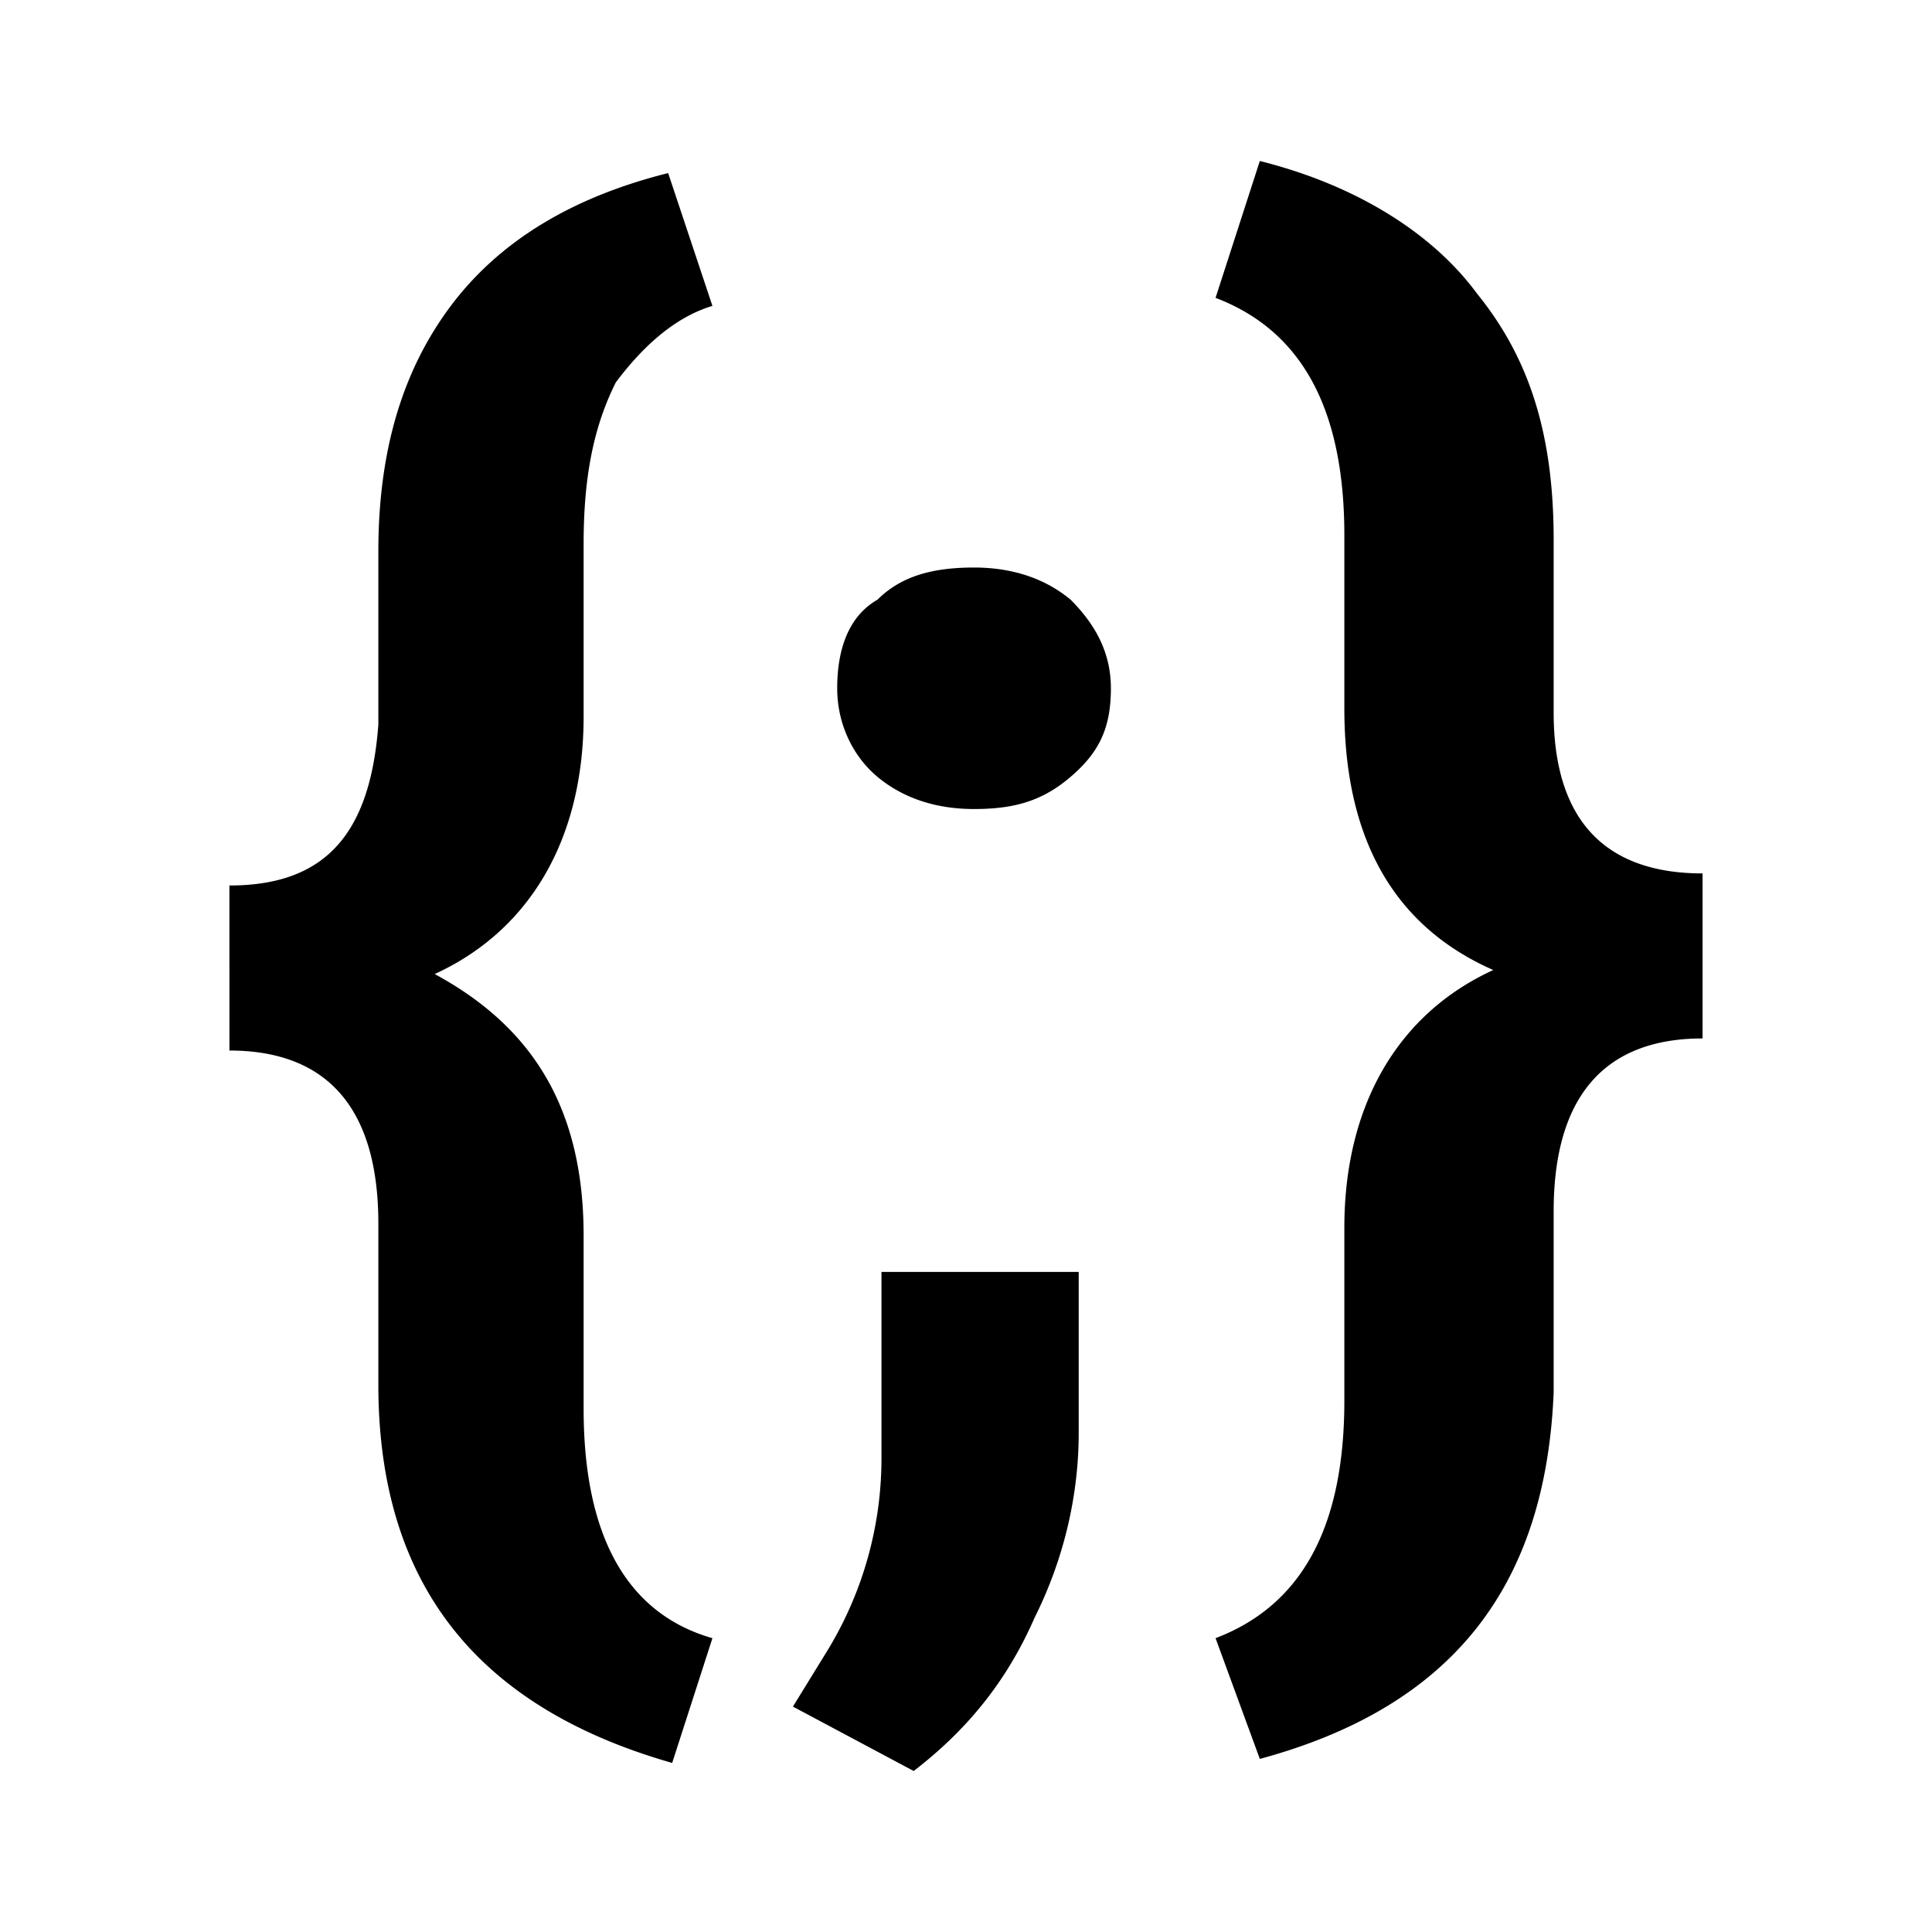 <svg xmlns="http://www.w3.org/2000/svg" viewBox="0 0 48 48"><path d="M16.7 43.8c-4.9-1.4-7.3-4.5-7.3-9.4v-4c0-2.9-1.3-4.3-3.7-4.3V22c2.4 0 3.5-1.3 3.7-4v-4.3c0-2.5.6-4.5 1.8-6.1s3-2.7 5.4-3.3l1.1 3.3c-1 .3-1.8 1.1-2.4 1.9-.5 1-.8 2.2-.8 4v4.3c0 3-1.3 5.3-3.7 6.4 2.4 1.3 3.7 3.3 3.7 6.5V35c0 3.2 1.1 5.1 3.2 5.7l-1 3.1zm6 .2l-3-1.6.8-1.3a9.17 9.17 0 0 0 1.4-4.9v-4.6h4.9v4c0 1.4-.3 3-1.1 4.6-.7 1.6-1.7 2.8-3 3.8zm-1.9-26.9c0-1 .3-1.8 1-2.2.6-.6 1.4-.8 2.4-.8s1.8.3 2.4.8c.6.6 1 1.3 1 2.2 0 1-.3 1.6-1 2.2s-1.4.8-2.4.8-1.8-.3-2.4-.8-1-1.3-1-2.2zm9.4 23.6c2.1-.8 3.2-2.7 3.2-5.9v-4.3c0-3 1.3-5.3 3.7-6.4-2.5-1.1-3.7-3.3-3.7-6.5v-4.3c0-3.2-1.1-5.1-3.2-5.9L31.3 4c2.4.6 4.3 1.8 5.4 3.3 1.3 1.6 1.9 3.5 1.9 6.1v4.3c0 2.7 1.3 4 3.7 4v4.1c-2.4 0-3.7 1.4-3.7 4.3v4.5c-.2 4.8-2.5 7.8-7.3 9.1l-1.1-3z"/></svg>